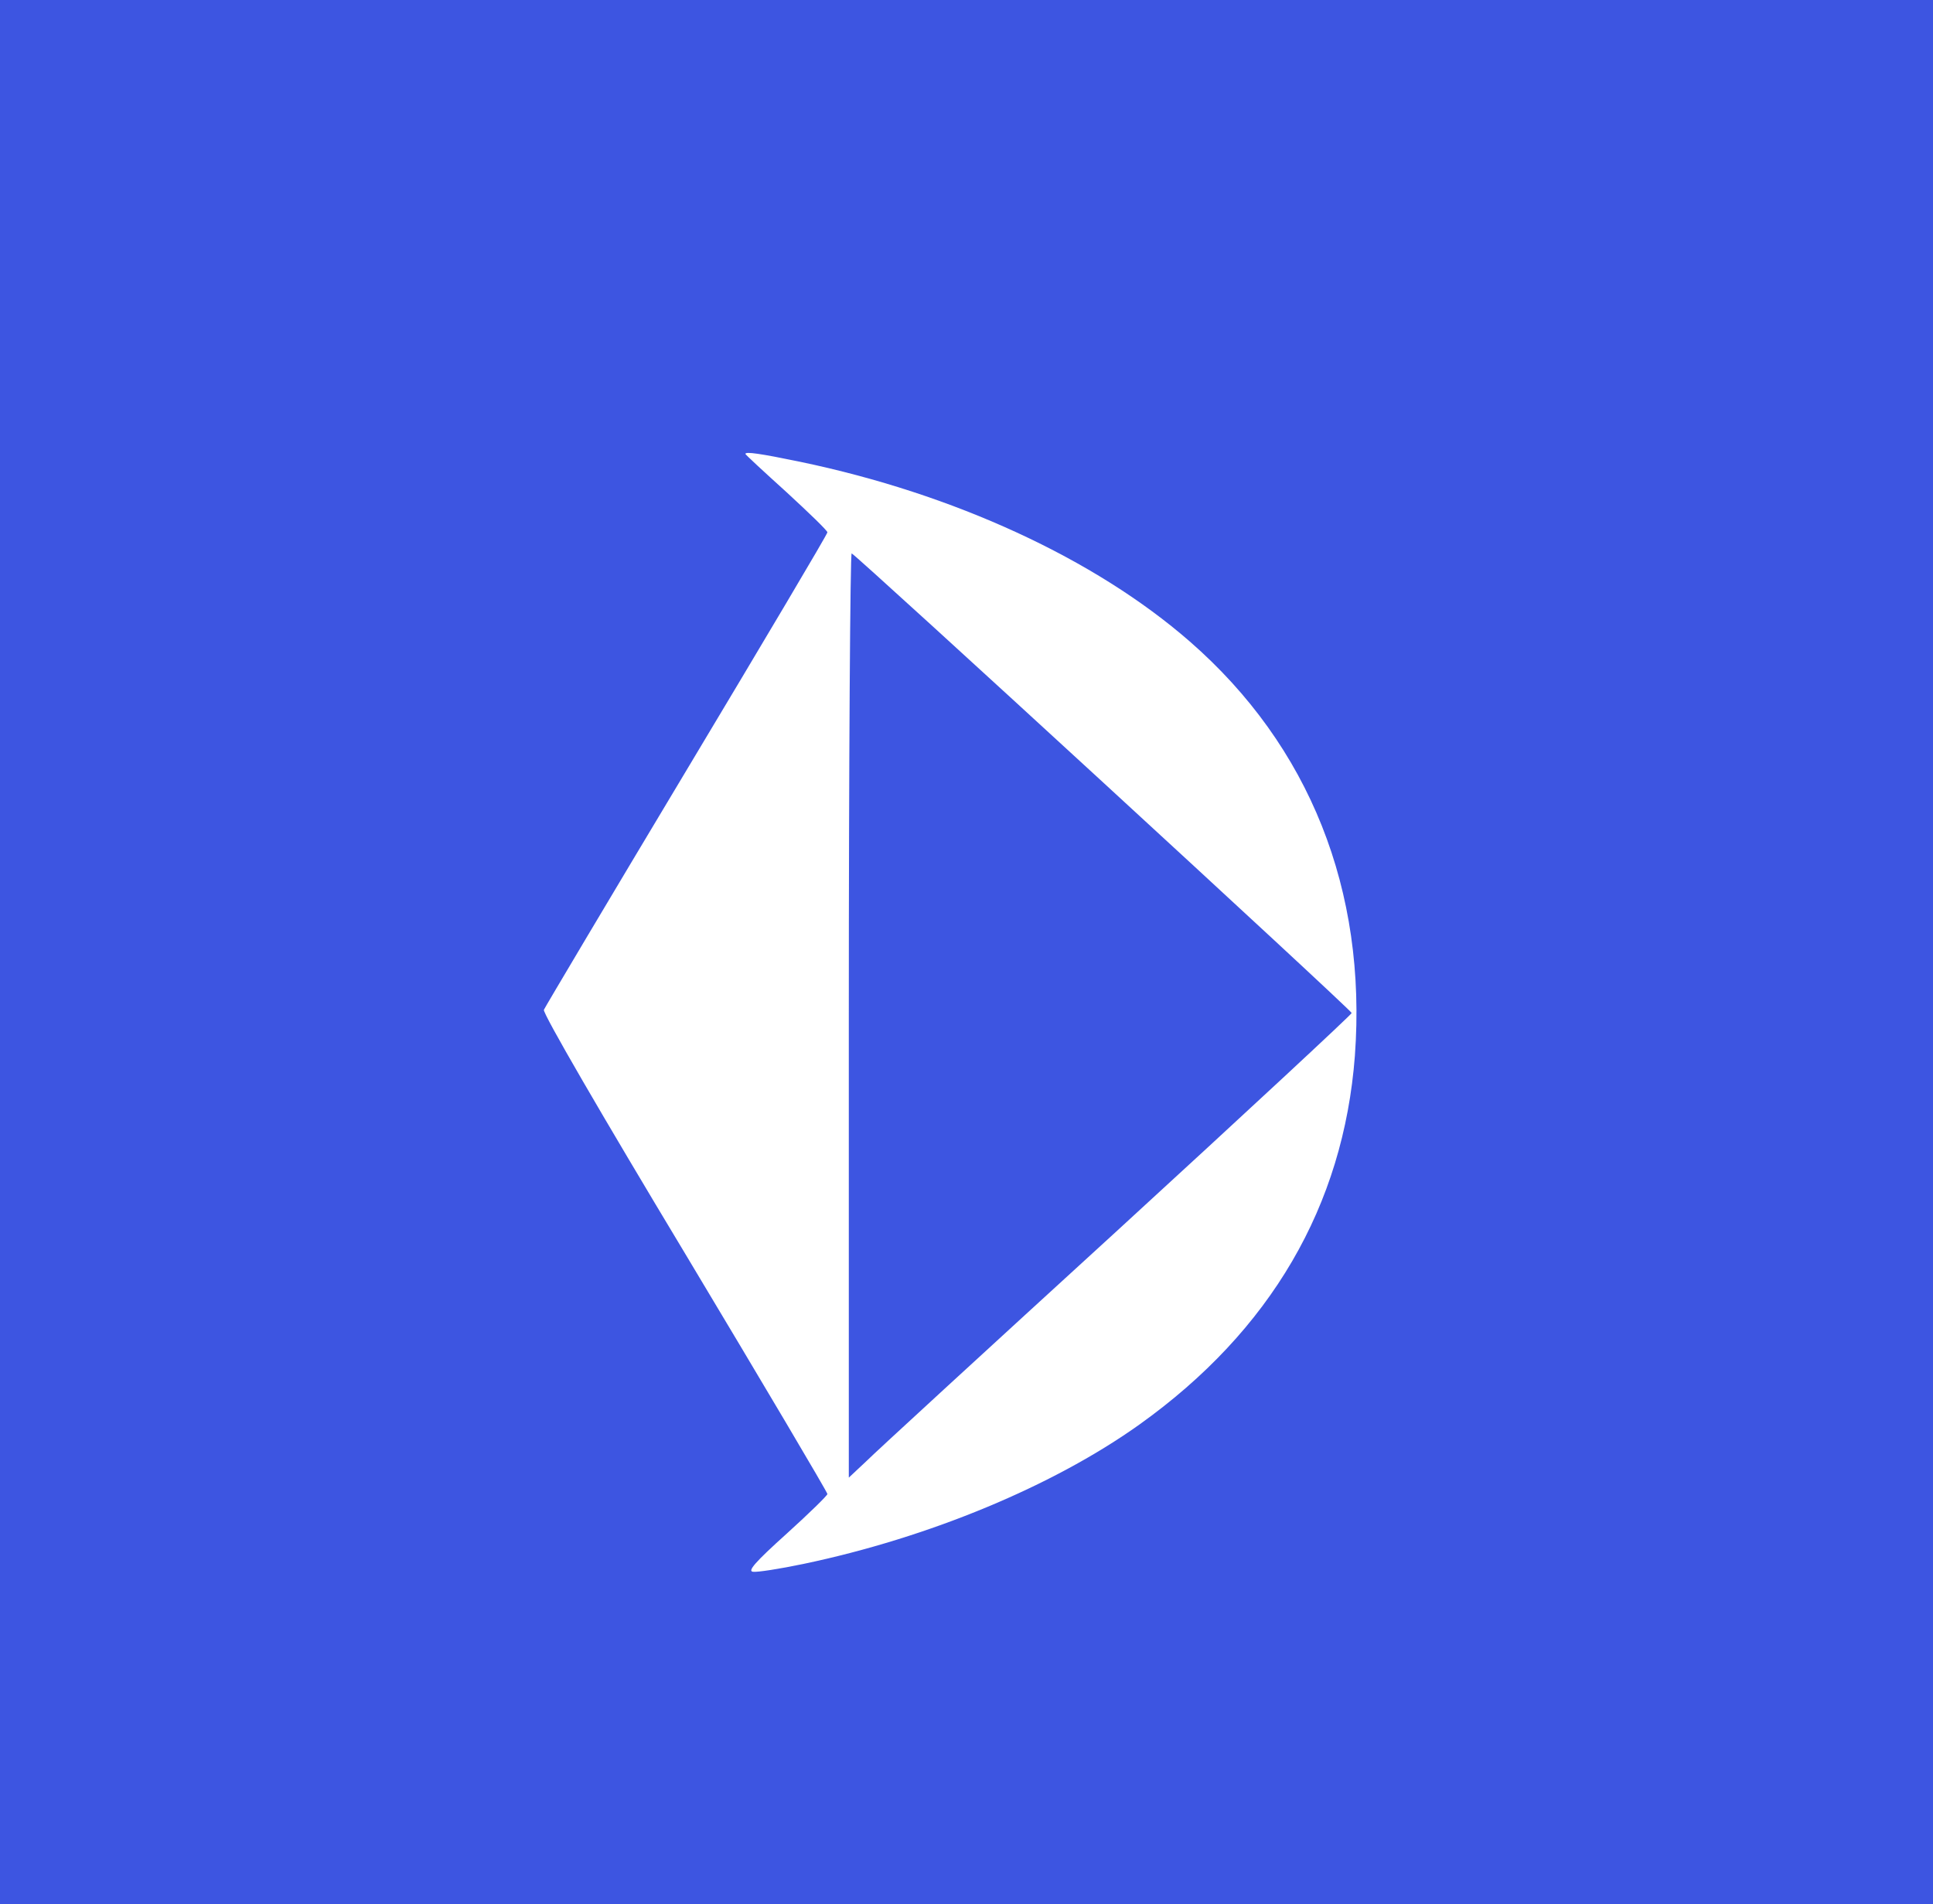 <svg xmlns="http://www.w3.org/2000/svg" width="542" height="534" viewBox="0 0 542 534">
    <g id="easylokal_logo" transform="translate(0 534)">
        <path id="Path_1" data-name="Path 1"
              d="M0-267V0H542V-534H0ZM224.3-404.5c43.2,9,82.7,27.2,109.3,50.4,33.6,29.3,49.7,69.8,46.3,116.2-3.2,42.1-23.6,77.1-60.4,103.4-24.1,17.2-58.9,31.7-94.2,39.1-6.7,1.4-13.1,2.4-14.2,2.2-1.5-.2.5-2.6,9.5-10.7,6.3-5.7,11.4-10.7,11.4-11.1,0-.5-18-30.9-40-67.6-23.1-38.4-39.9-67.3-39.5-68.2.3-.7,18.3-31,40-67.2S232-384.2,232-384.7s-5.2-5.5-11.5-11.3c-6.3-5.7-11.5-10.5-11.5-10.7C209-407.4,213.2-406.8,224.3-404.5Z"
              fill="#3d55e1"/>
        <path id="Path_2" data-name="Path 2"
              d="M238-249.4v129.8l4.8-4.5c2.6-2.6,34.3-31.7,70.5-64.8,36.1-33.1,65.7-60.6,65.7-61,0-.8-138.7-128.3-140.2-128.9C238.4-379,238-320.8,238-249.4Z"
              fill="#3d55e1"/>
    </g>
</svg>
